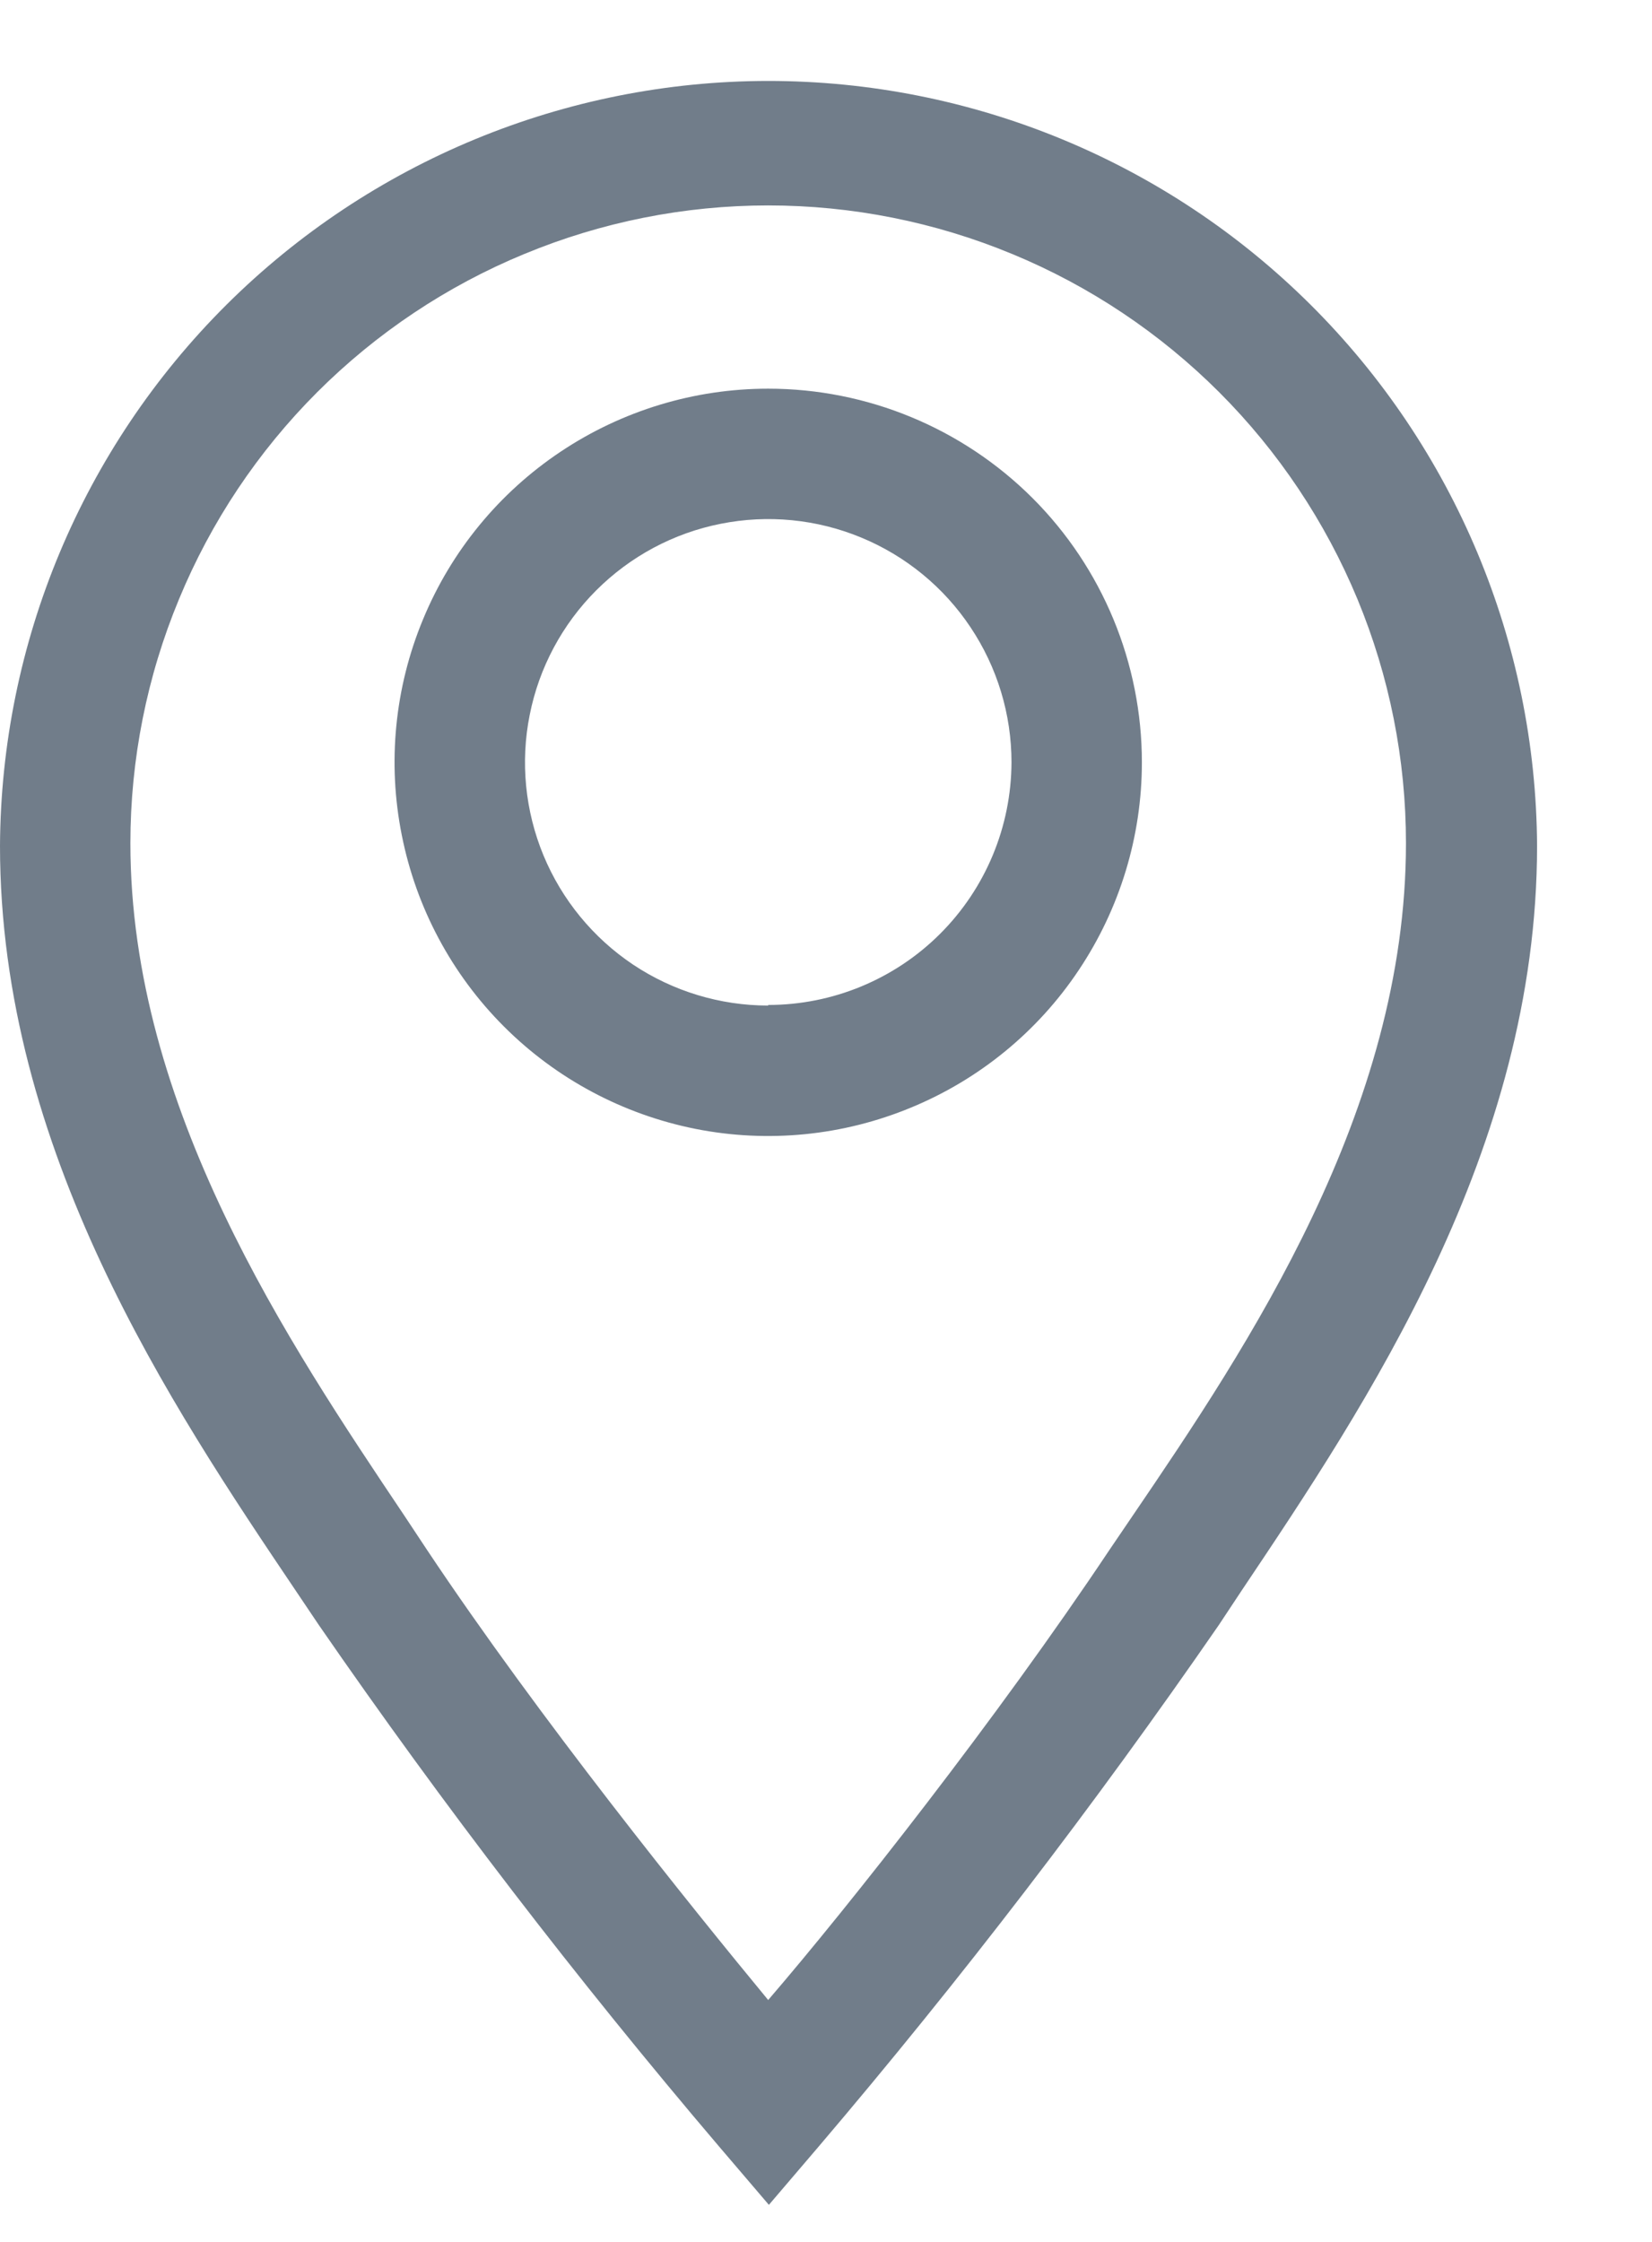 <svg width="14" height="19" viewBox="0 0 14 19" fill="none" xmlns="http://www.w3.org/2000/svg">
<path d="M6.51 3.294C5.884 3.294 5.272 3.48 4.751 3.828C4.23 4.176 3.824 4.67 3.585 5.249C3.345 5.827 3.282 6.464 3.405 7.078C3.527 7.693 3.828 8.257 4.271 8.7C4.714 9.143 5.278 9.444 5.893 9.567C6.507 9.689 7.144 9.626 7.722 9.386C8.301 9.147 8.796 8.741 9.143 8.22C9.491 7.699 9.677 7.087 9.677 6.461C9.677 5.621 9.344 4.815 8.75 4.221C8.156 3.628 7.35 3.294 6.51 3.294ZM6.51 8.522C6.103 8.522 5.704 8.401 5.365 8.175C5.026 7.948 4.762 7.626 4.606 7.25C4.45 6.873 4.409 6.458 4.489 6.059C4.568 5.659 4.765 5.291 5.053 5.003C5.341 4.715 5.708 4.518 6.108 4.439C6.508 4.359 6.923 4.4 7.299 4.556C7.676 4.712 7.998 4.976 8.224 5.315C8.451 5.654 8.572 6.053 8.572 6.461C8.57 7.006 8.353 7.529 7.966 7.915C7.58 8.3 7.056 8.517 6.51 8.517V8.522Z" fill="#717D8A"/>
<path d="M6.51 0.686C4.789 0.687 3.138 1.37 1.918 2.584C0.698 3.799 0.009 5.447 0 7.168C0 9.749 1.448 11.91 2.509 13.485L2.702 13.772C3.758 15.303 4.891 16.778 6.096 18.194L6.516 18.686L6.936 18.194C8.141 16.778 9.273 15.302 10.329 13.772L10.523 13.479C11.578 11.905 13.026 9.749 13.026 7.168C13.017 5.446 12.327 3.797 11.106 2.582C9.885 1.367 8.233 0.686 6.51 0.686ZM9.6 12.844L9.401 13.137C8.45 14.563 7.19 16.16 6.51 16.95C5.858 16.16 4.57 14.563 3.62 13.137L3.426 12.844C2.448 11.385 1.105 9.39 1.105 7.146C1.105 6.436 1.245 5.733 1.517 5.078C1.788 4.422 2.186 3.826 2.688 3.324C3.19 2.822 3.786 2.424 4.442 2.153C5.098 1.881 5.801 1.741 6.51 1.741C7.22 1.741 7.923 1.881 8.579 2.153C9.234 2.424 9.83 2.822 10.332 3.324C10.834 3.826 11.232 4.422 11.504 5.078C11.775 5.733 11.915 6.436 11.915 7.146C11.915 9.412 10.578 11.407 9.6 12.844Z" fill="#717D8A"/>
</svg>

